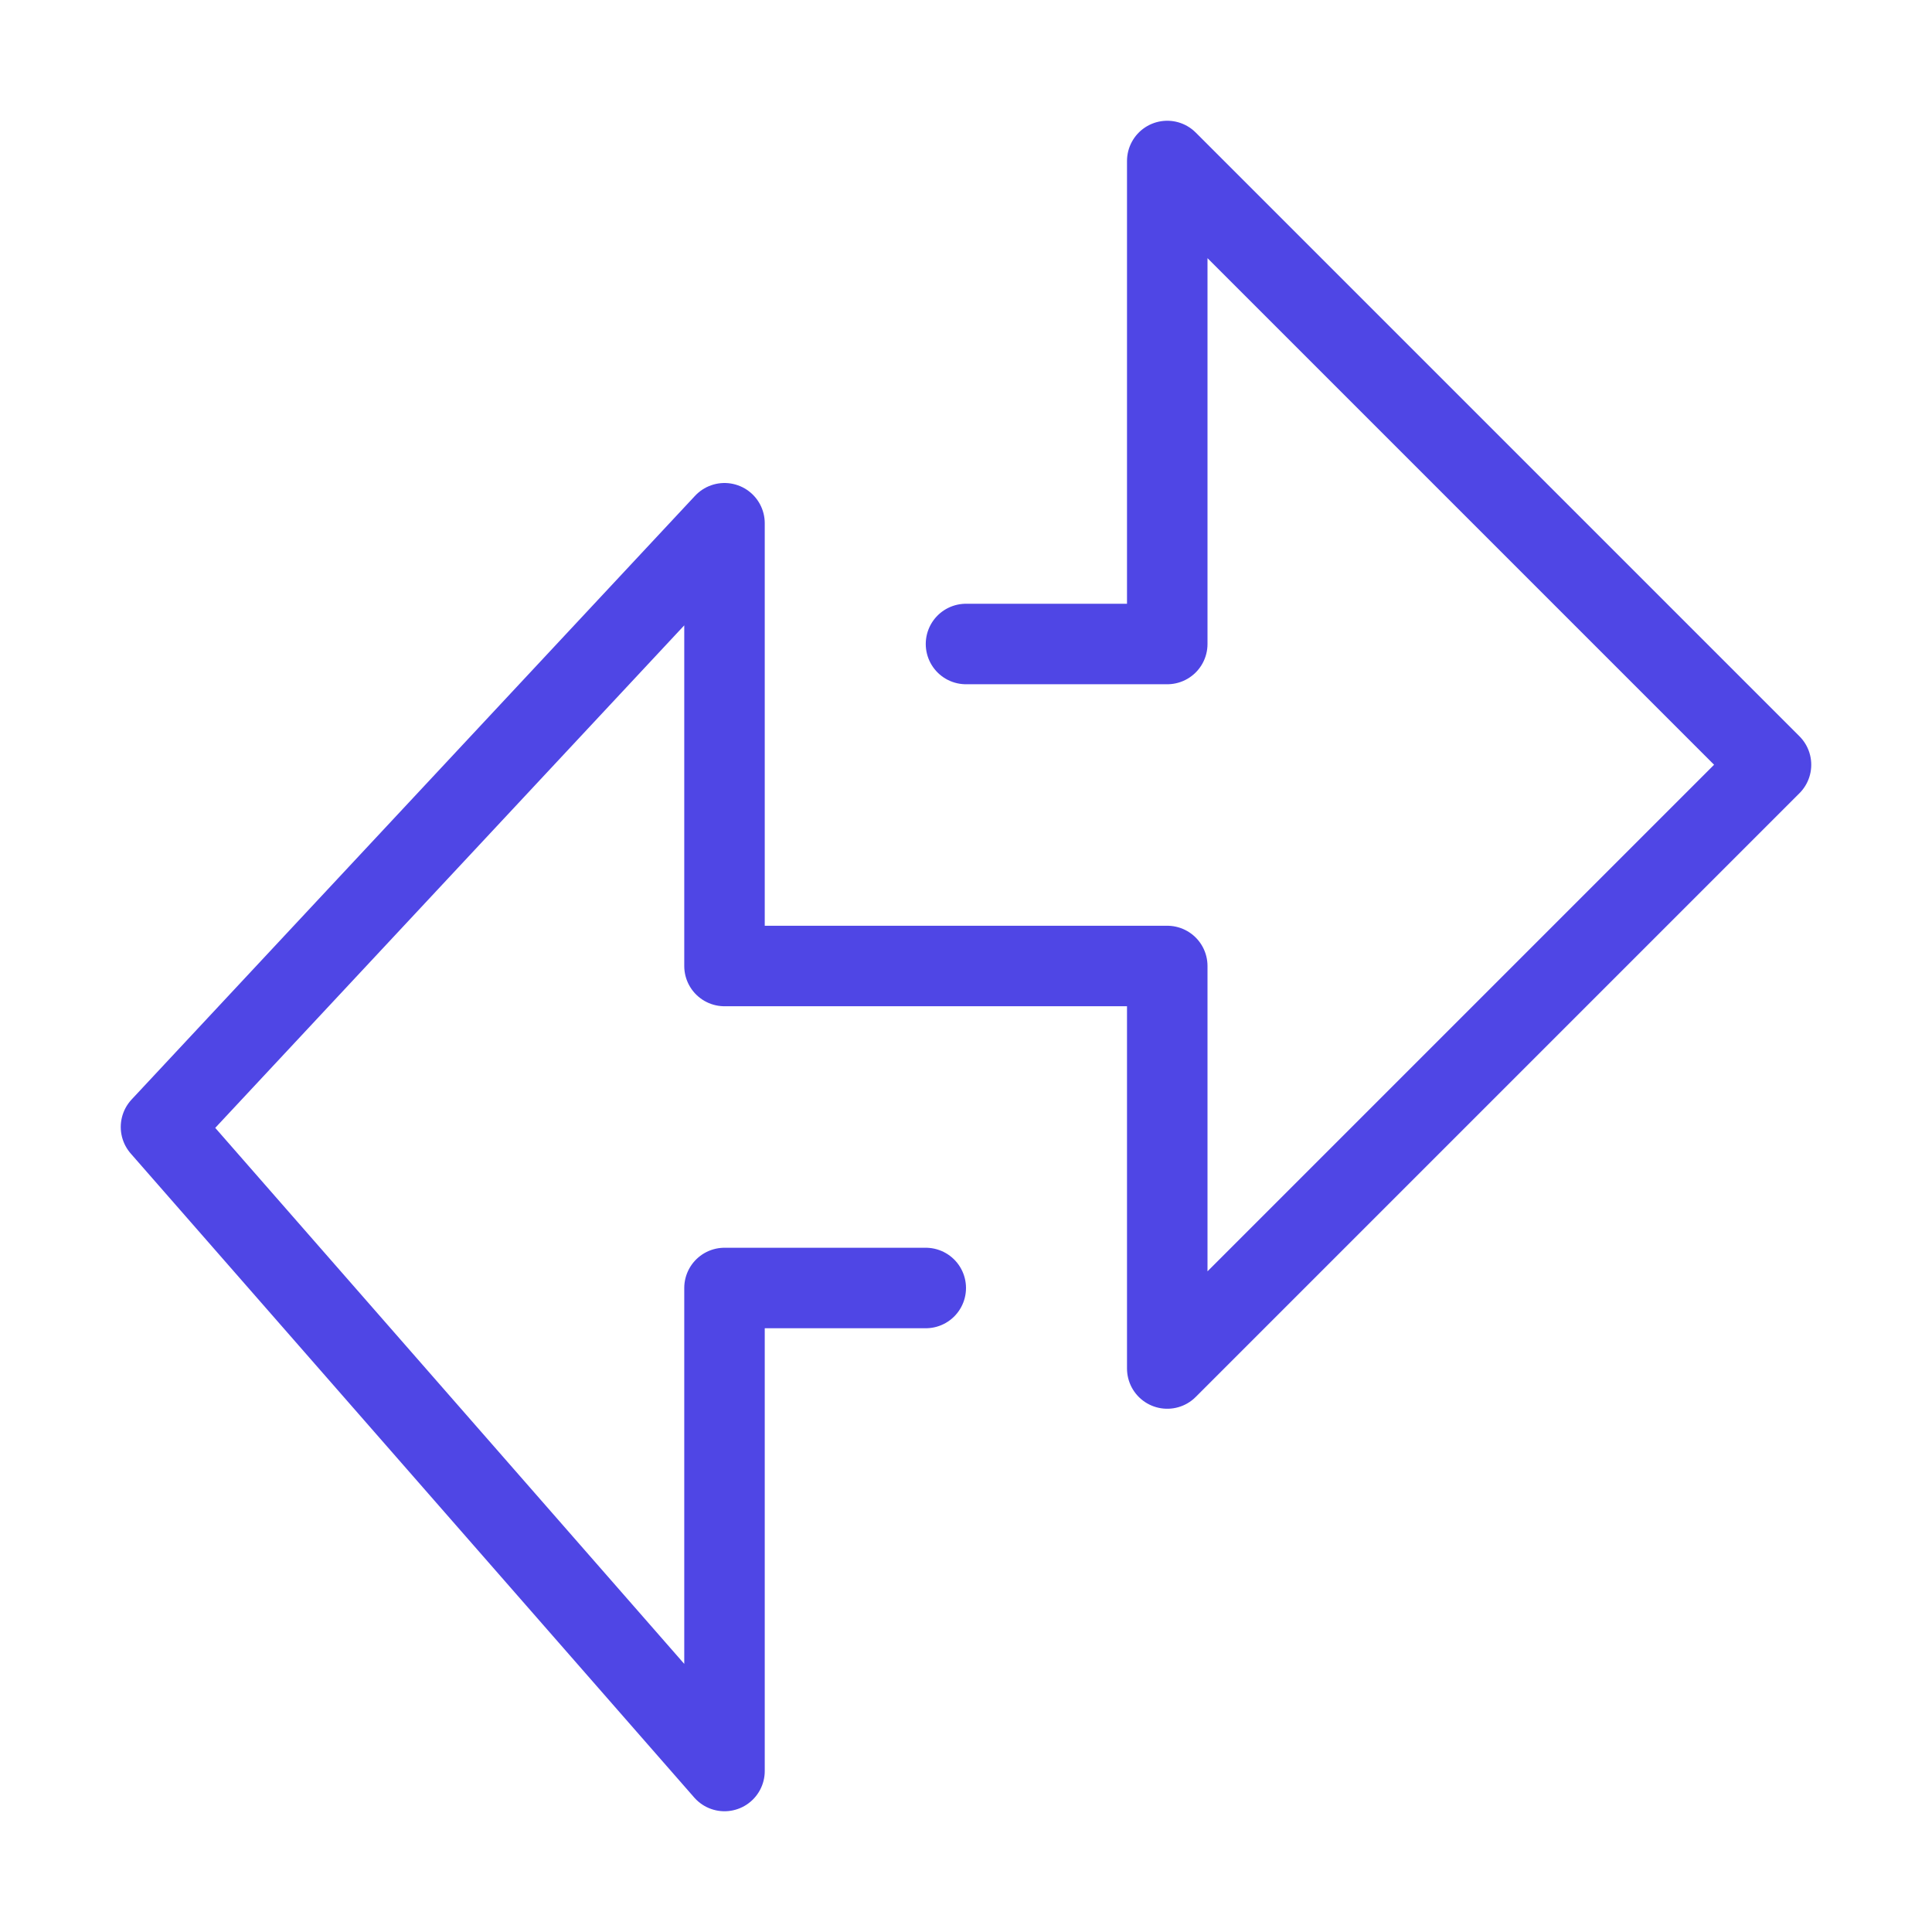 <?xml version="1.0" encoding="UTF-8"?>
<svg width="38" height="38" viewBox="0 0 48 48" fill="none" xmlns="http://www.w3.org/2000/svg">
  <path d="M24 16H29V4L44 19L29 34V24H18V13L4 28L18 44V32H23" stroke="#4f46e5" stroke-width="2" stroke-linecap="round"
        stroke-linejoin="round"/>
</svg>
